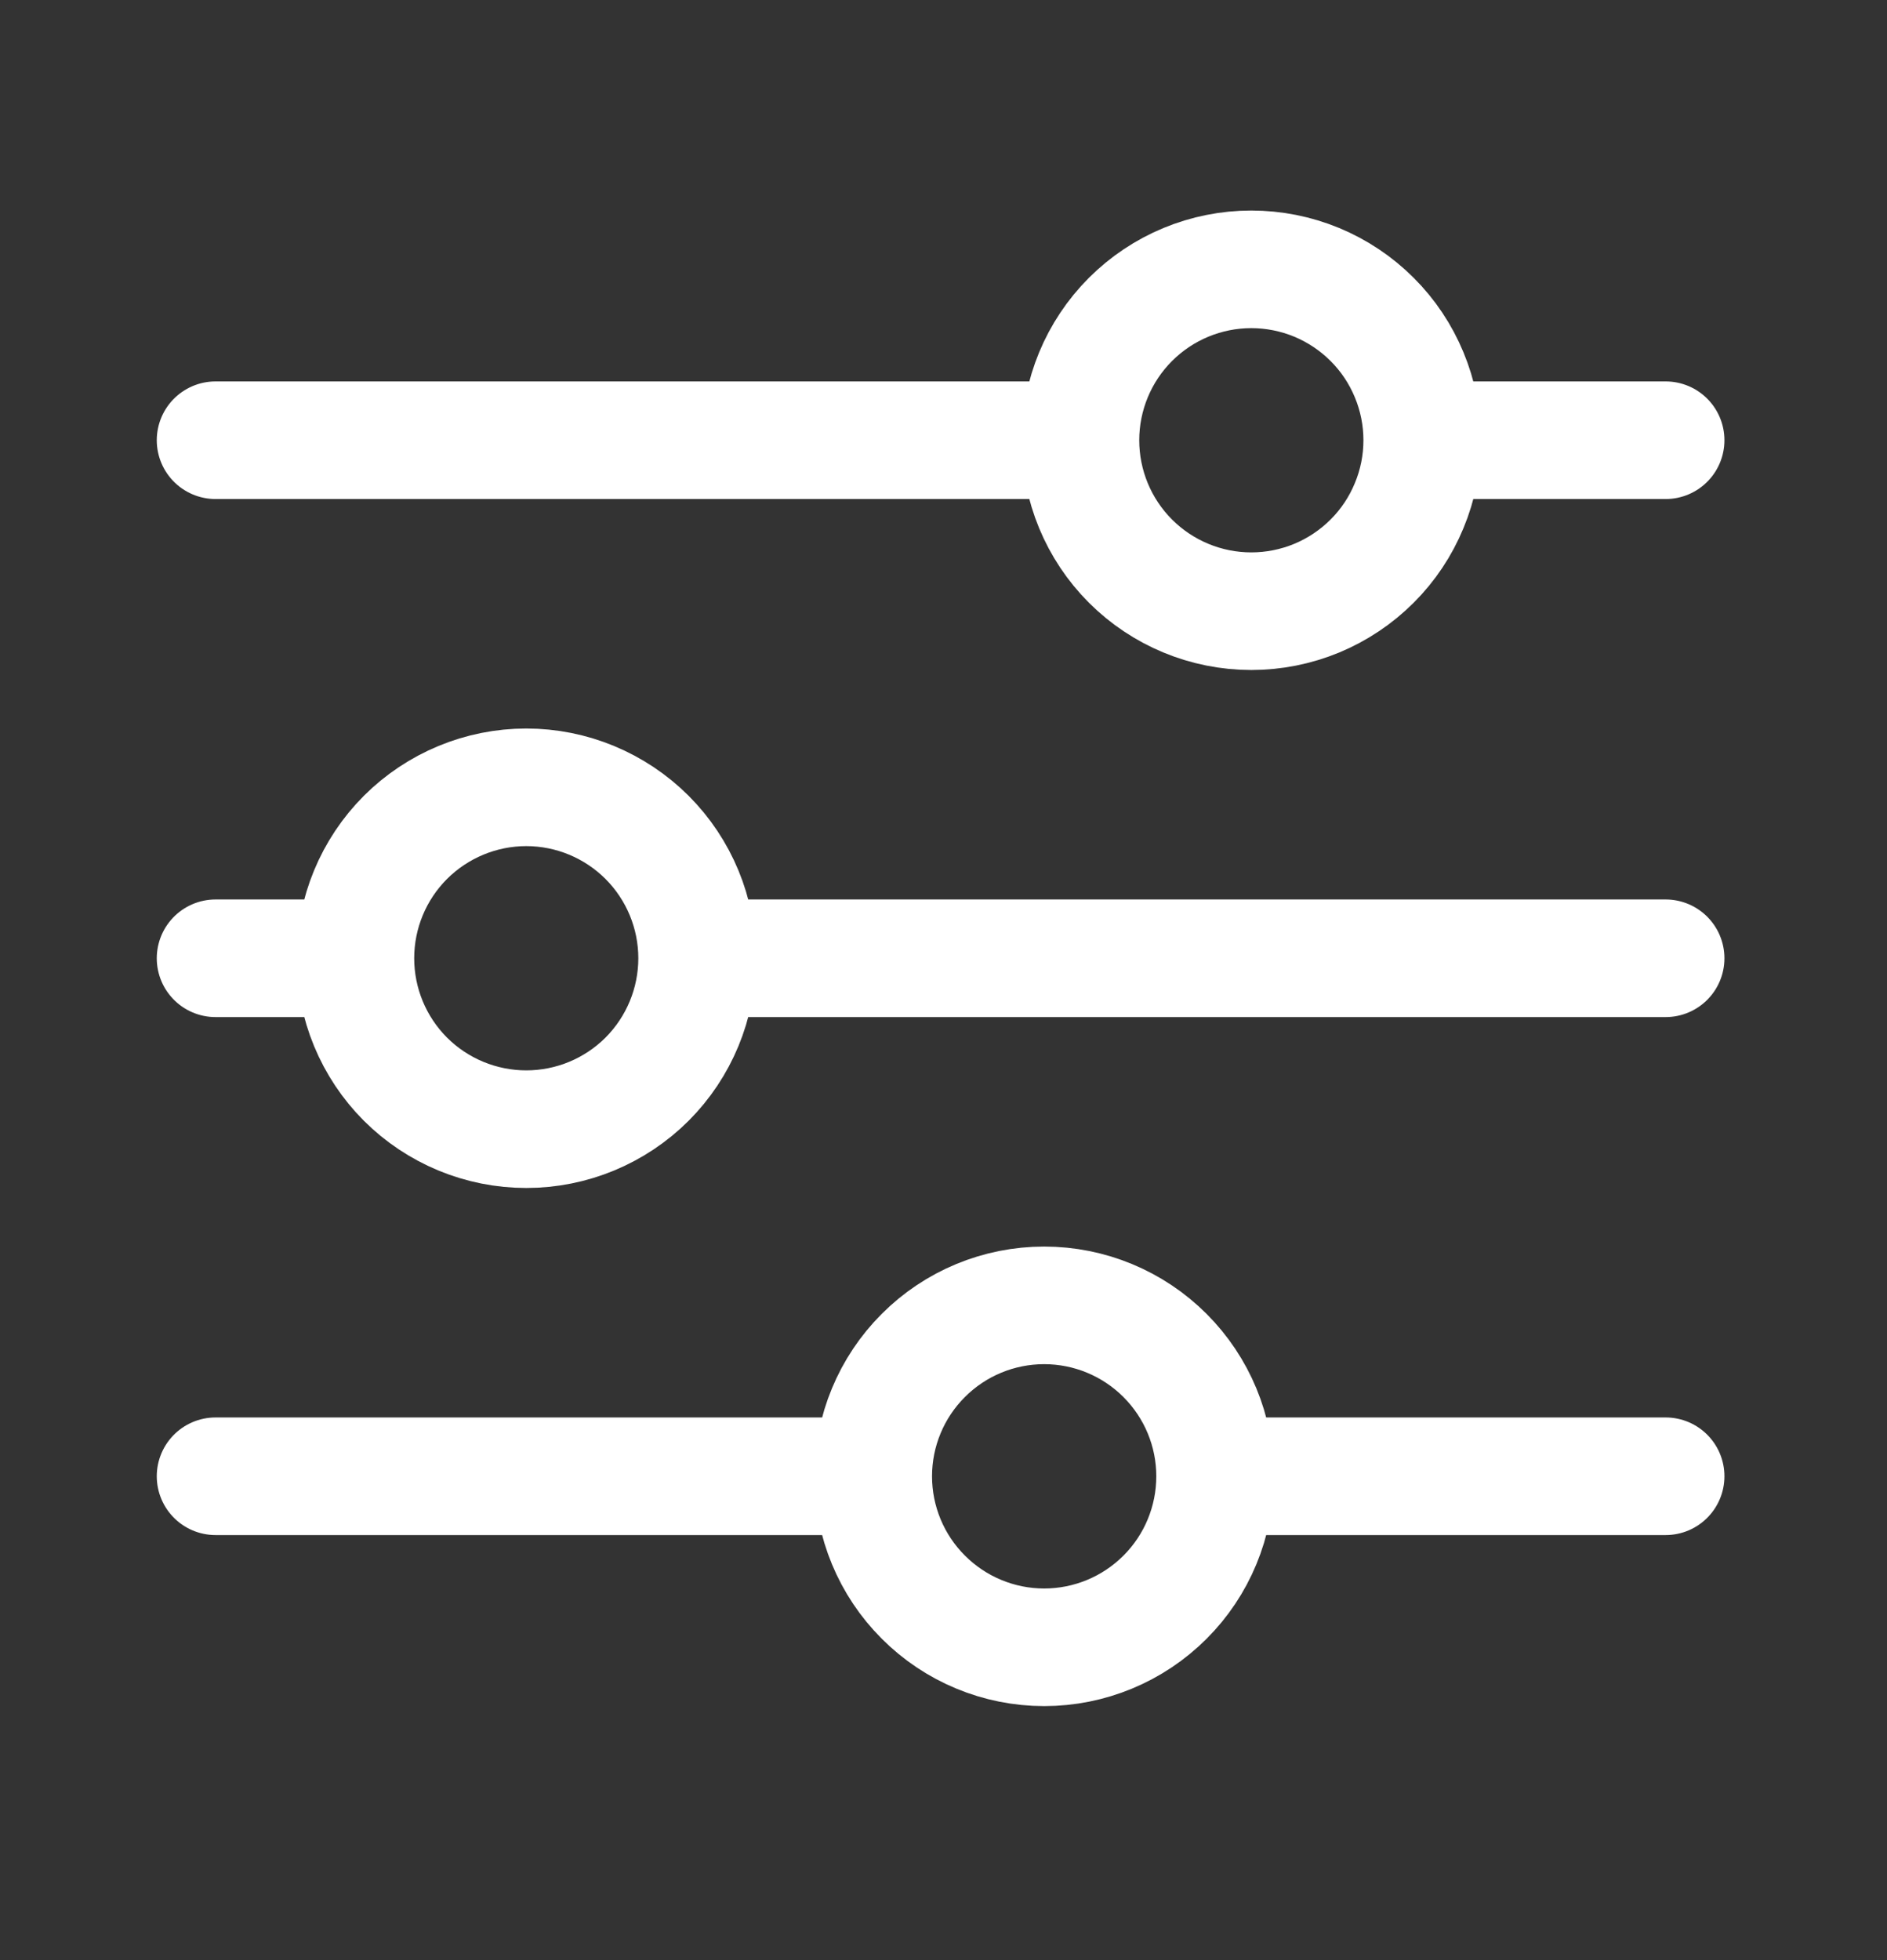 <svg width="26" height="27" viewBox="0 0 26 27" fill="none" xmlns="http://www.w3.org/2000/svg">
<rect x="0" y="0" width="26" height="27" fill="#333333" stroke="none"/>
<path d="M22.95 13.2H9.607M4.897 13.2H2.97M4.897 13.2C4.897 12.575 5.145 11.977 5.586 11.535C6.028 11.094 6.627 10.845 7.251 10.845C7.876 10.845 8.474 11.094 8.916 11.535C9.357 11.977 9.605 12.575 9.605 13.2C9.605 13.824 9.357 14.423 8.916 14.865C8.474 15.306 7.876 15.554 7.251 15.554C6.627 15.554 6.028 15.306 5.586 14.865C5.145 14.423 4.897 13.824 4.897 13.2ZM22.95 20.335H16.742M16.742 20.335C16.742 20.96 16.494 21.56 16.052 22.001C15.61 22.443 15.011 22.691 14.387 22.691C13.762 22.691 13.163 22.442 12.722 22C12.28 21.559 12.032 20.96 12.032 20.335M16.742 20.335C16.742 19.711 16.494 19.113 16.052 18.671C15.61 18.229 15.011 17.981 14.387 17.981C13.762 17.981 13.163 18.229 12.722 18.671C12.28 19.112 12.032 19.711 12.032 20.335M12.032 20.335H2.97M22.95 6.064H19.597M14.887 6.064H2.97M14.887 6.064C14.887 5.44 15.135 4.841 15.576 4.4C16.018 3.958 16.617 3.71 17.241 3.71C17.55 3.71 17.856 3.771 18.142 3.889C18.428 4.008 18.687 4.181 18.906 4.4C19.125 4.618 19.298 4.878 19.416 5.163C19.535 5.449 19.596 5.755 19.596 6.064C19.596 6.374 19.535 6.68 19.416 6.965C19.298 7.251 19.125 7.511 18.906 7.729C18.687 7.948 18.428 8.121 18.142 8.24C17.856 8.358 17.55 8.419 17.241 8.419C16.617 8.419 16.018 8.171 15.576 7.729C15.135 7.288 14.887 6.689 14.887 6.064Z" stroke="white" stroke-width="1.62" stroke-miterlimit="10" stroke-linecap="round"/>
</svg>
